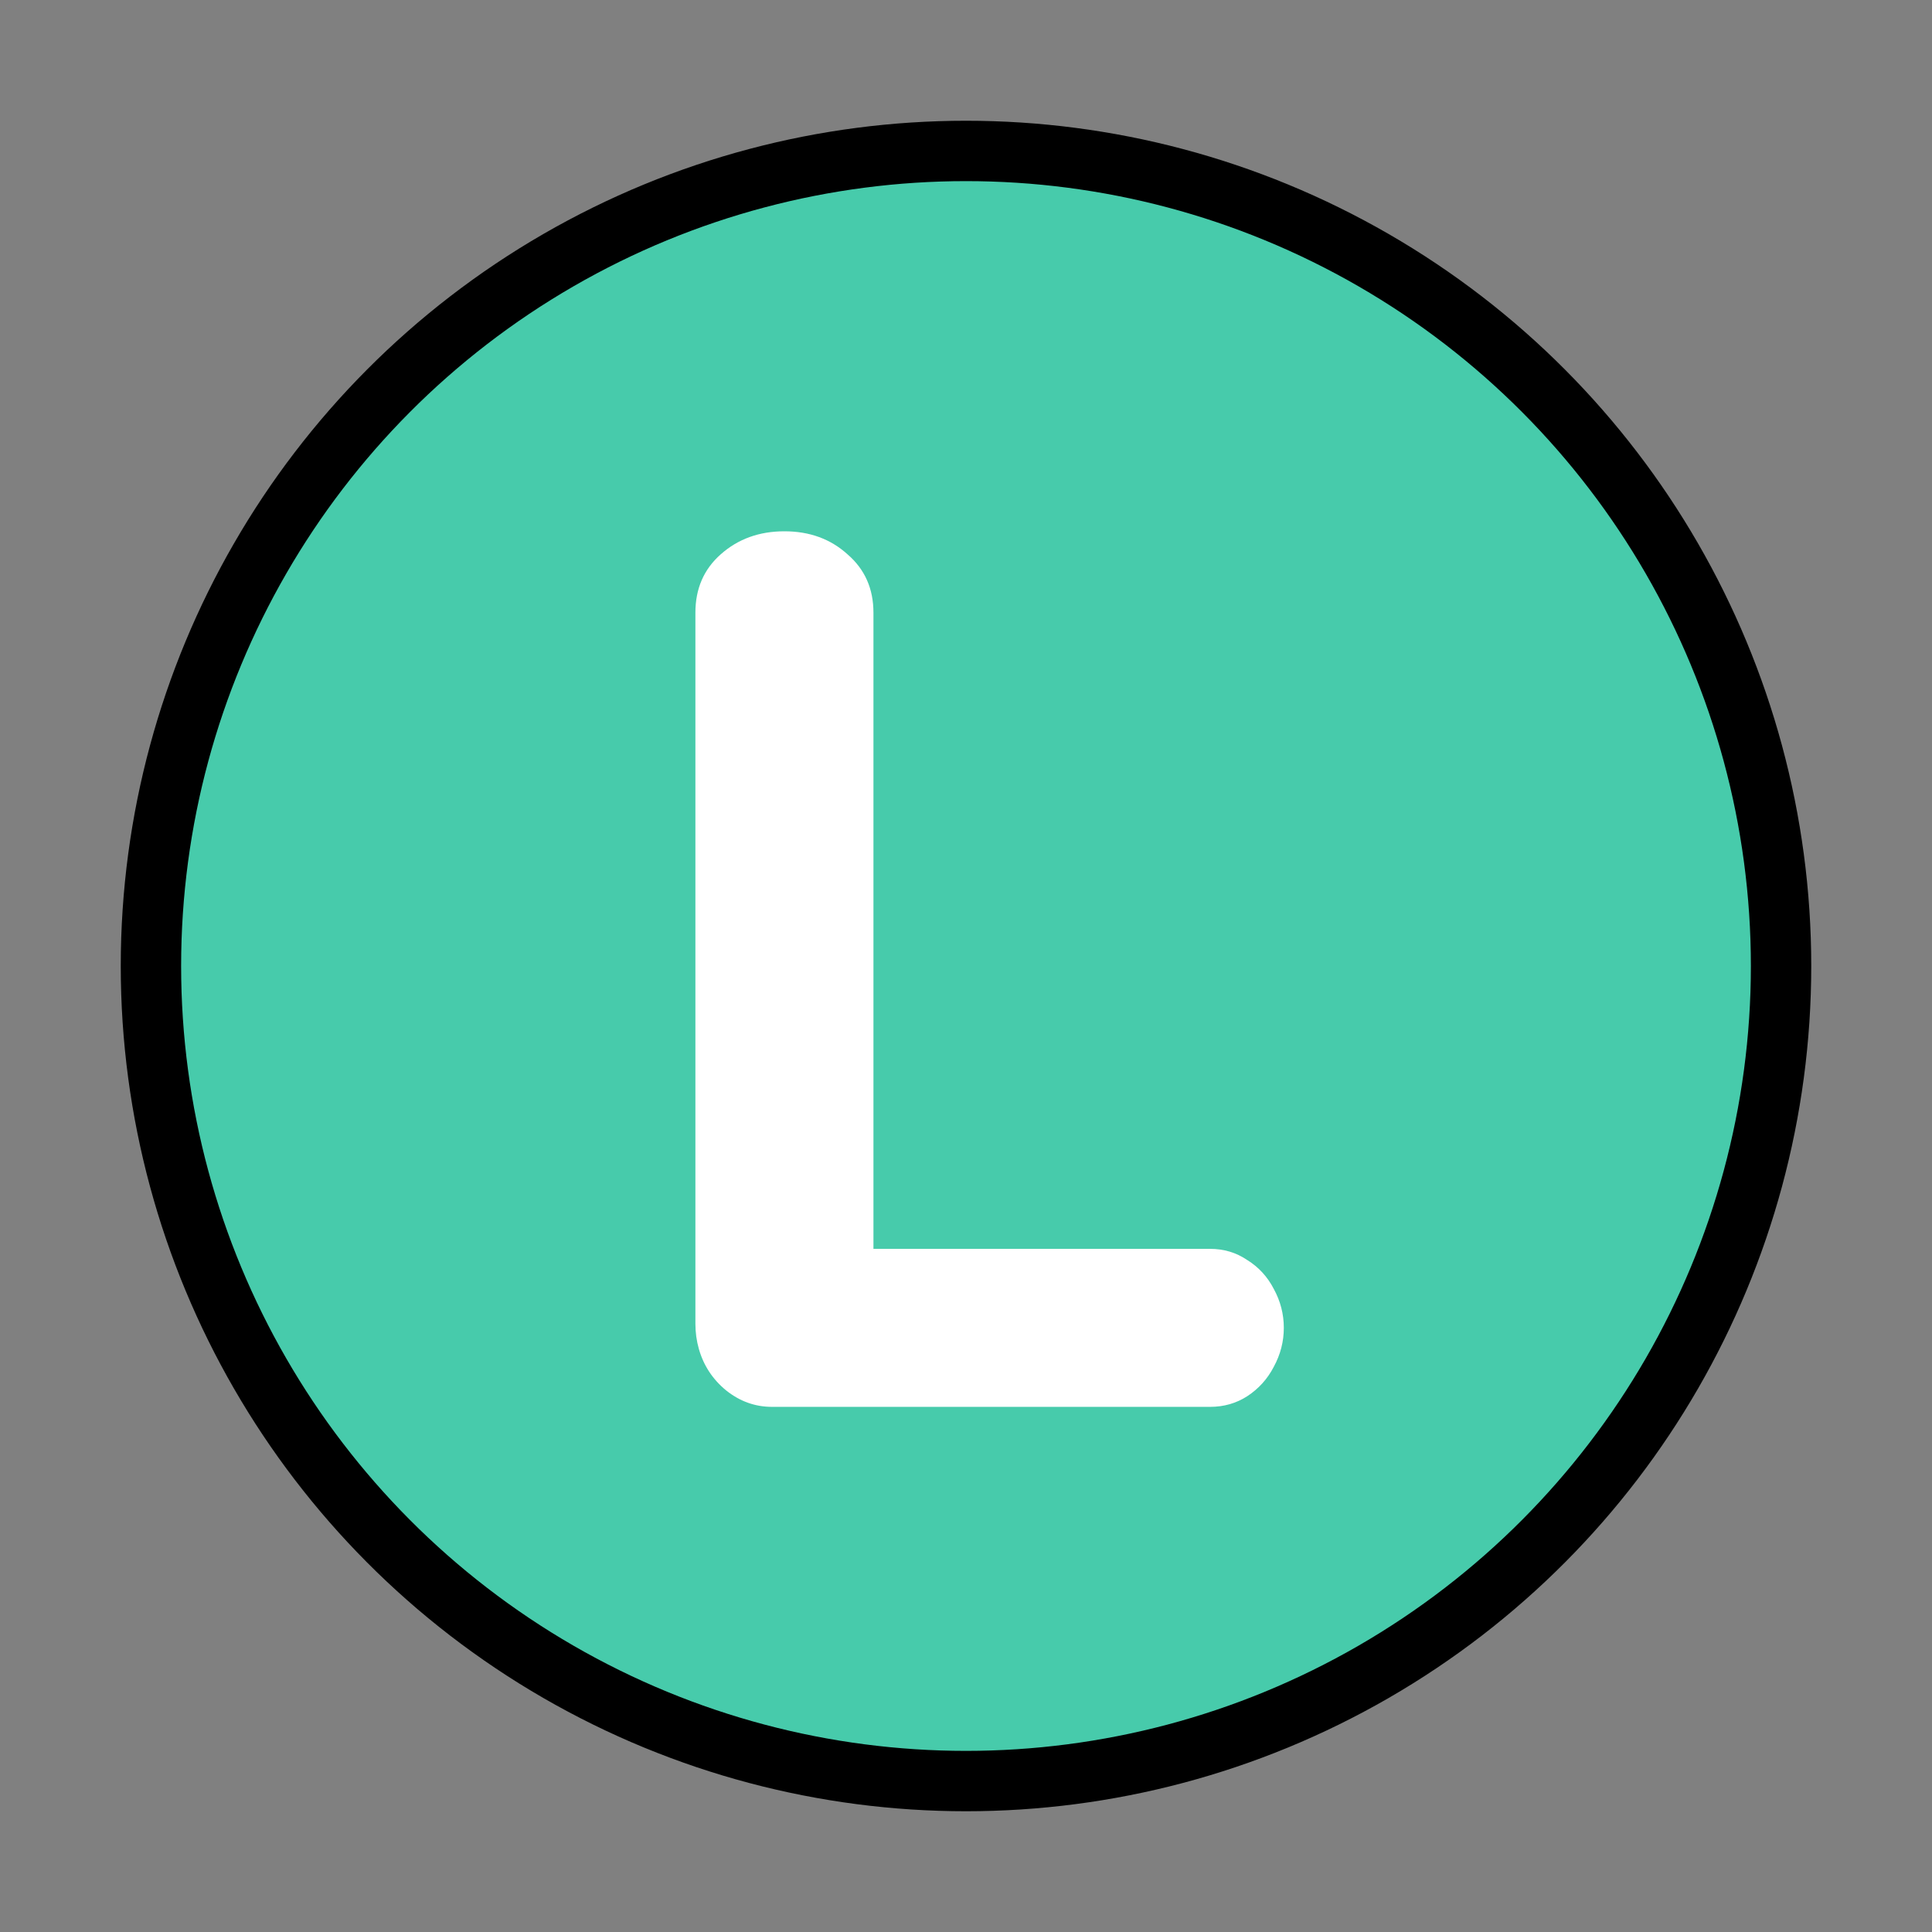 <svg width="32" height="32" viewBox="0 0 32 32" fill="none" xmlns="http://www.w3.org/2000/svg">
<rect x="0" y="0" width="32" height="32" fill="#808080" stroke="none"/>
<circle cx="16" cy="16" r="13.5" fill="#47CBAB" stroke="black"/>
<path d="M20.043 20.685C20.271 20.685 20.476 20.746 20.658 20.87C20.847 20.987 20.994 21.147 21.098 21.349C21.208 21.55 21.264 21.765 21.264 21.993C21.264 22.221 21.208 22.436 21.098 22.638C20.994 22.84 20.847 23.002 20.658 23.126C20.476 23.243 20.271 23.302 20.043 23.302H12.787C12.507 23.302 12.253 23.211 12.025 23.028C11.804 22.846 11.654 22.618 11.576 22.345C11.537 22.208 11.518 22.068 11.518 21.925V10.148C11.518 9.75 11.658 9.428 11.938 9.181C12.224 8.927 12.575 8.8 12.992 8.8C13.409 8.8 13.757 8.927 14.037 9.181C14.324 9.428 14.467 9.75 14.467 10.148V20.685H20.043Z" fill="white"/>
</svg>
